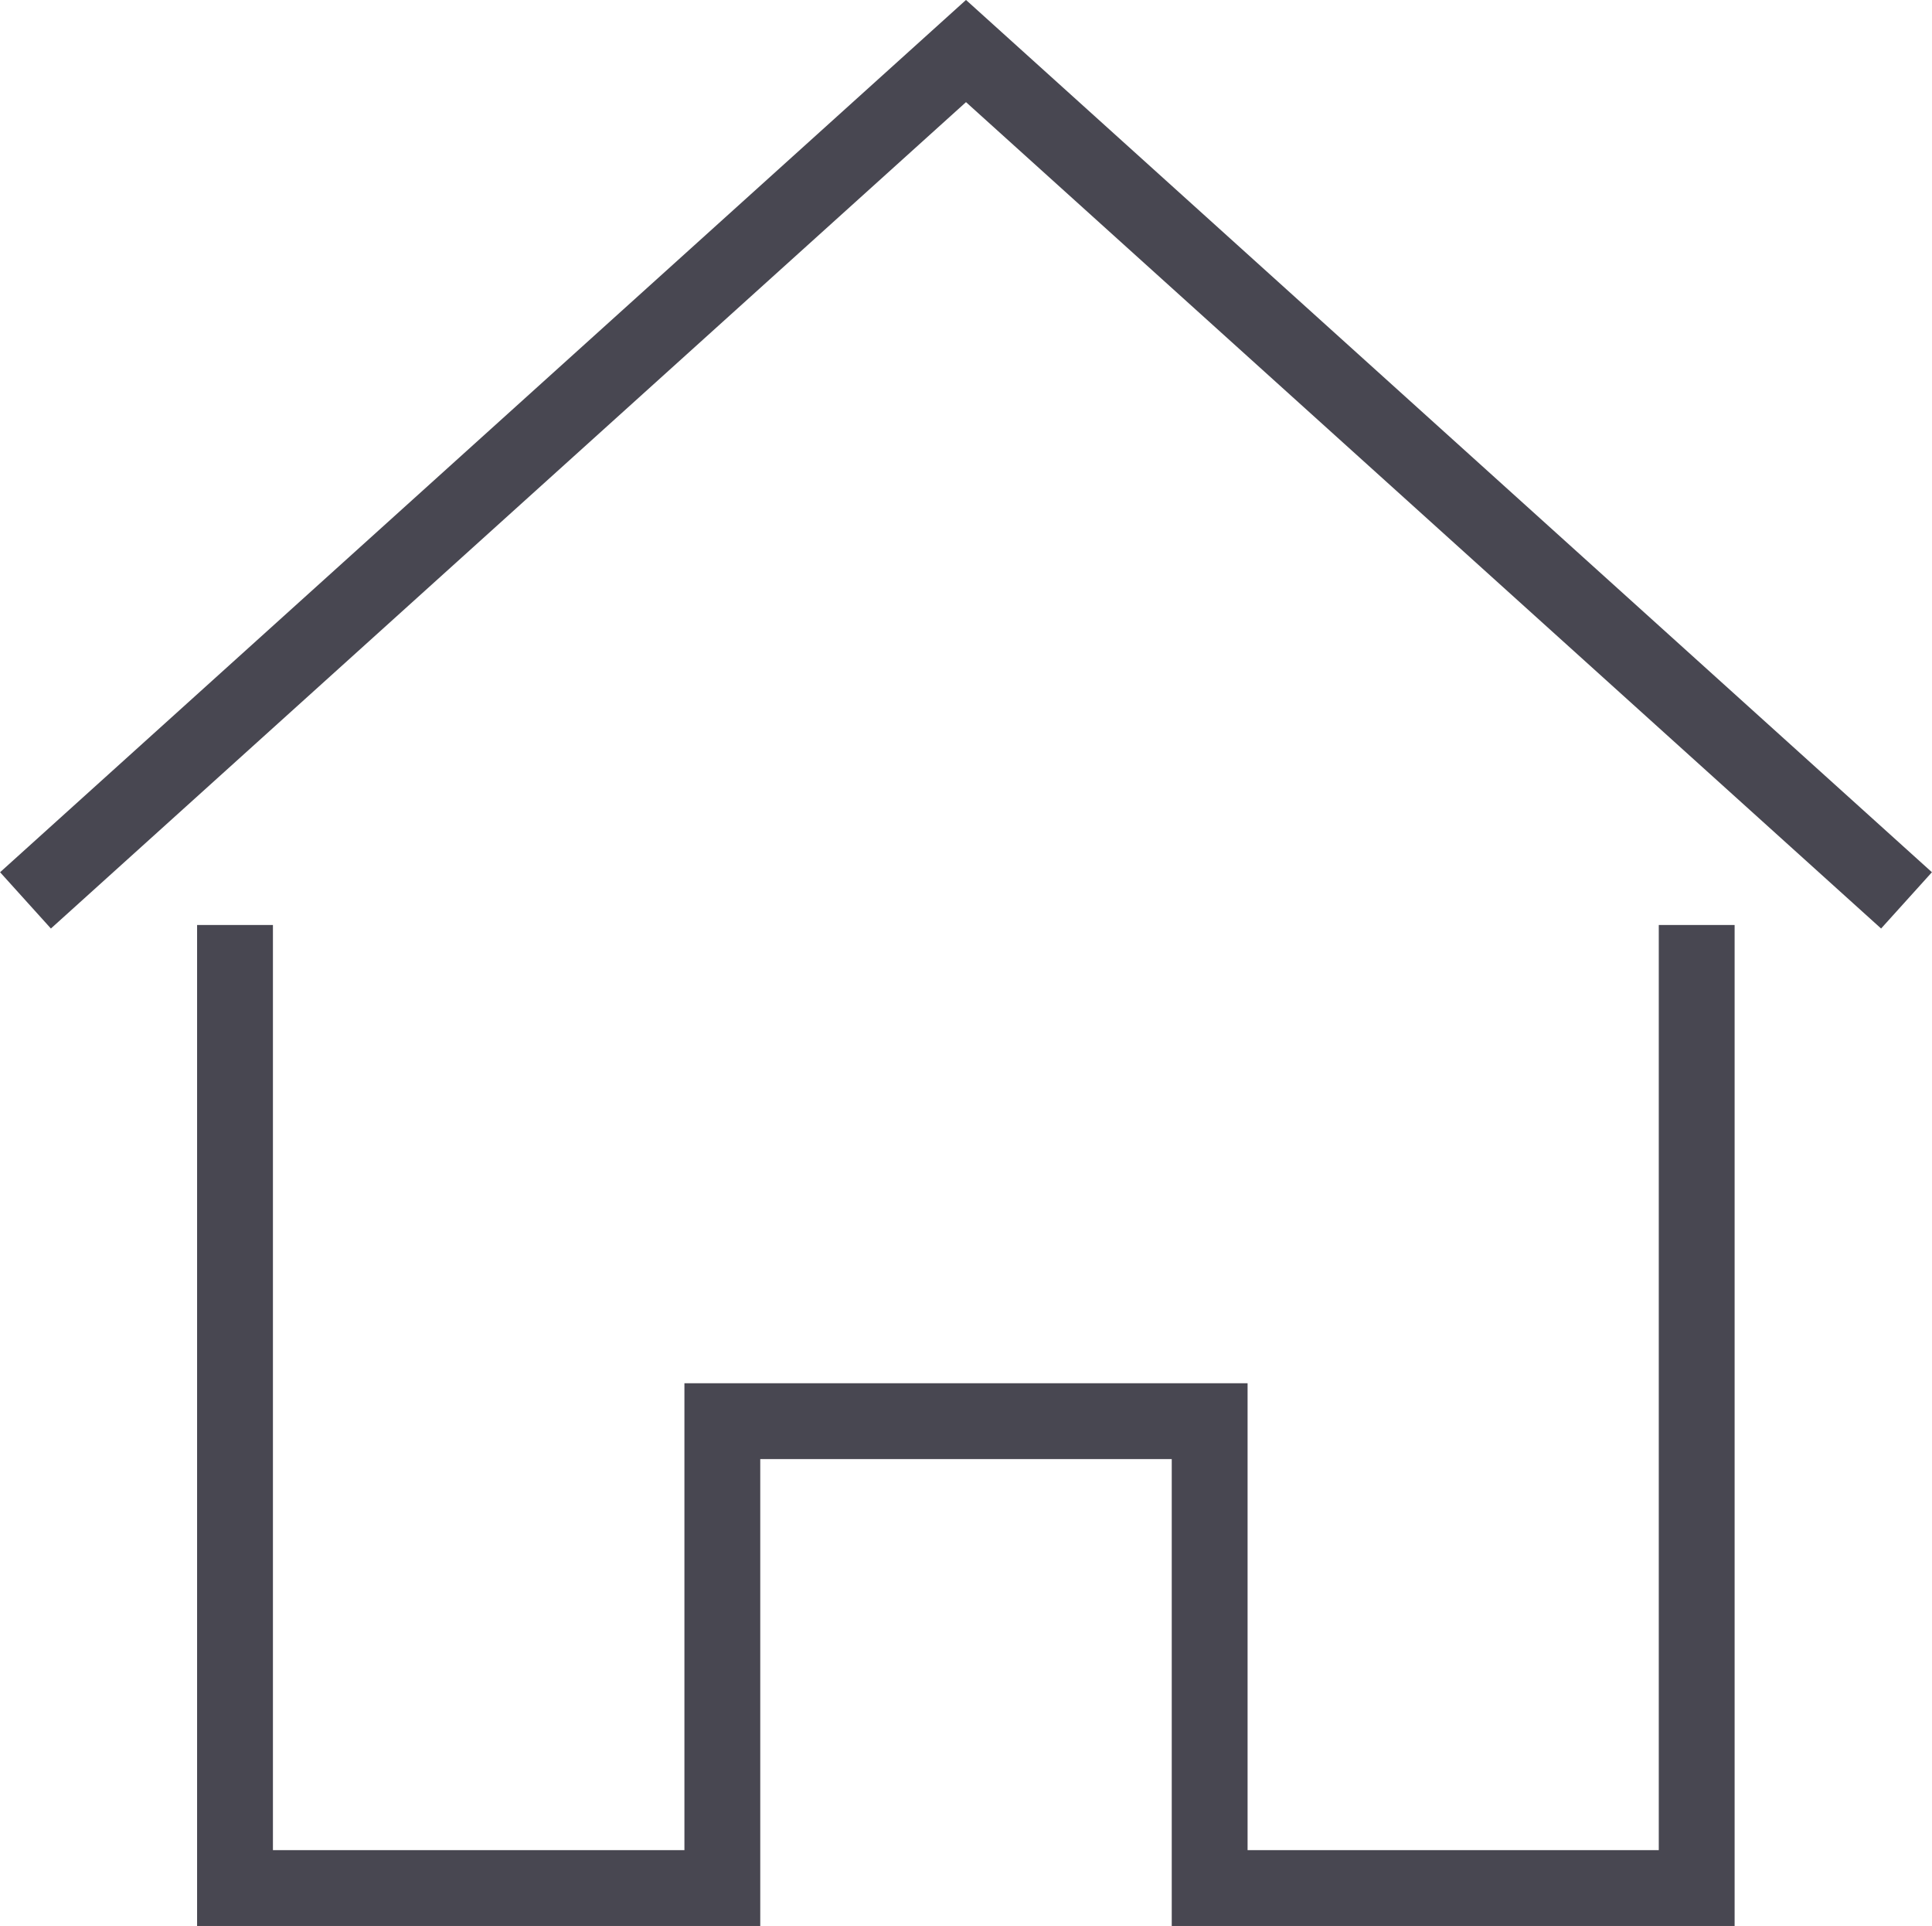 <?xml version="1.0" encoding="UTF-8"?>
<svg id="Layer_2" xmlns="http://www.w3.org/2000/svg" viewBox="0 0 67 66.79">
  <defs>
    <style>
      .cls-1 {
        fill: none;
        stroke: #484751;
        stroke-linecap: square;
        stroke-miterlimit: 10;
        stroke-width: 2.63px;
      }
    </style>
  </defs>
  <g id="Icons">
    <g id="_x31_7">
      <polyline class="cls-1" points="65.14 30.34 33.5 1.77 1.86 30.34"/>
      <polyline class="cls-1" points="8.15 33.39 8.15 65.47 25.05 65.47 25.05 49.28 41.95 49.28 41.95 65.47 58.84 65.47 58.84 33.39"/>
    </g>
  </g>
</svg>